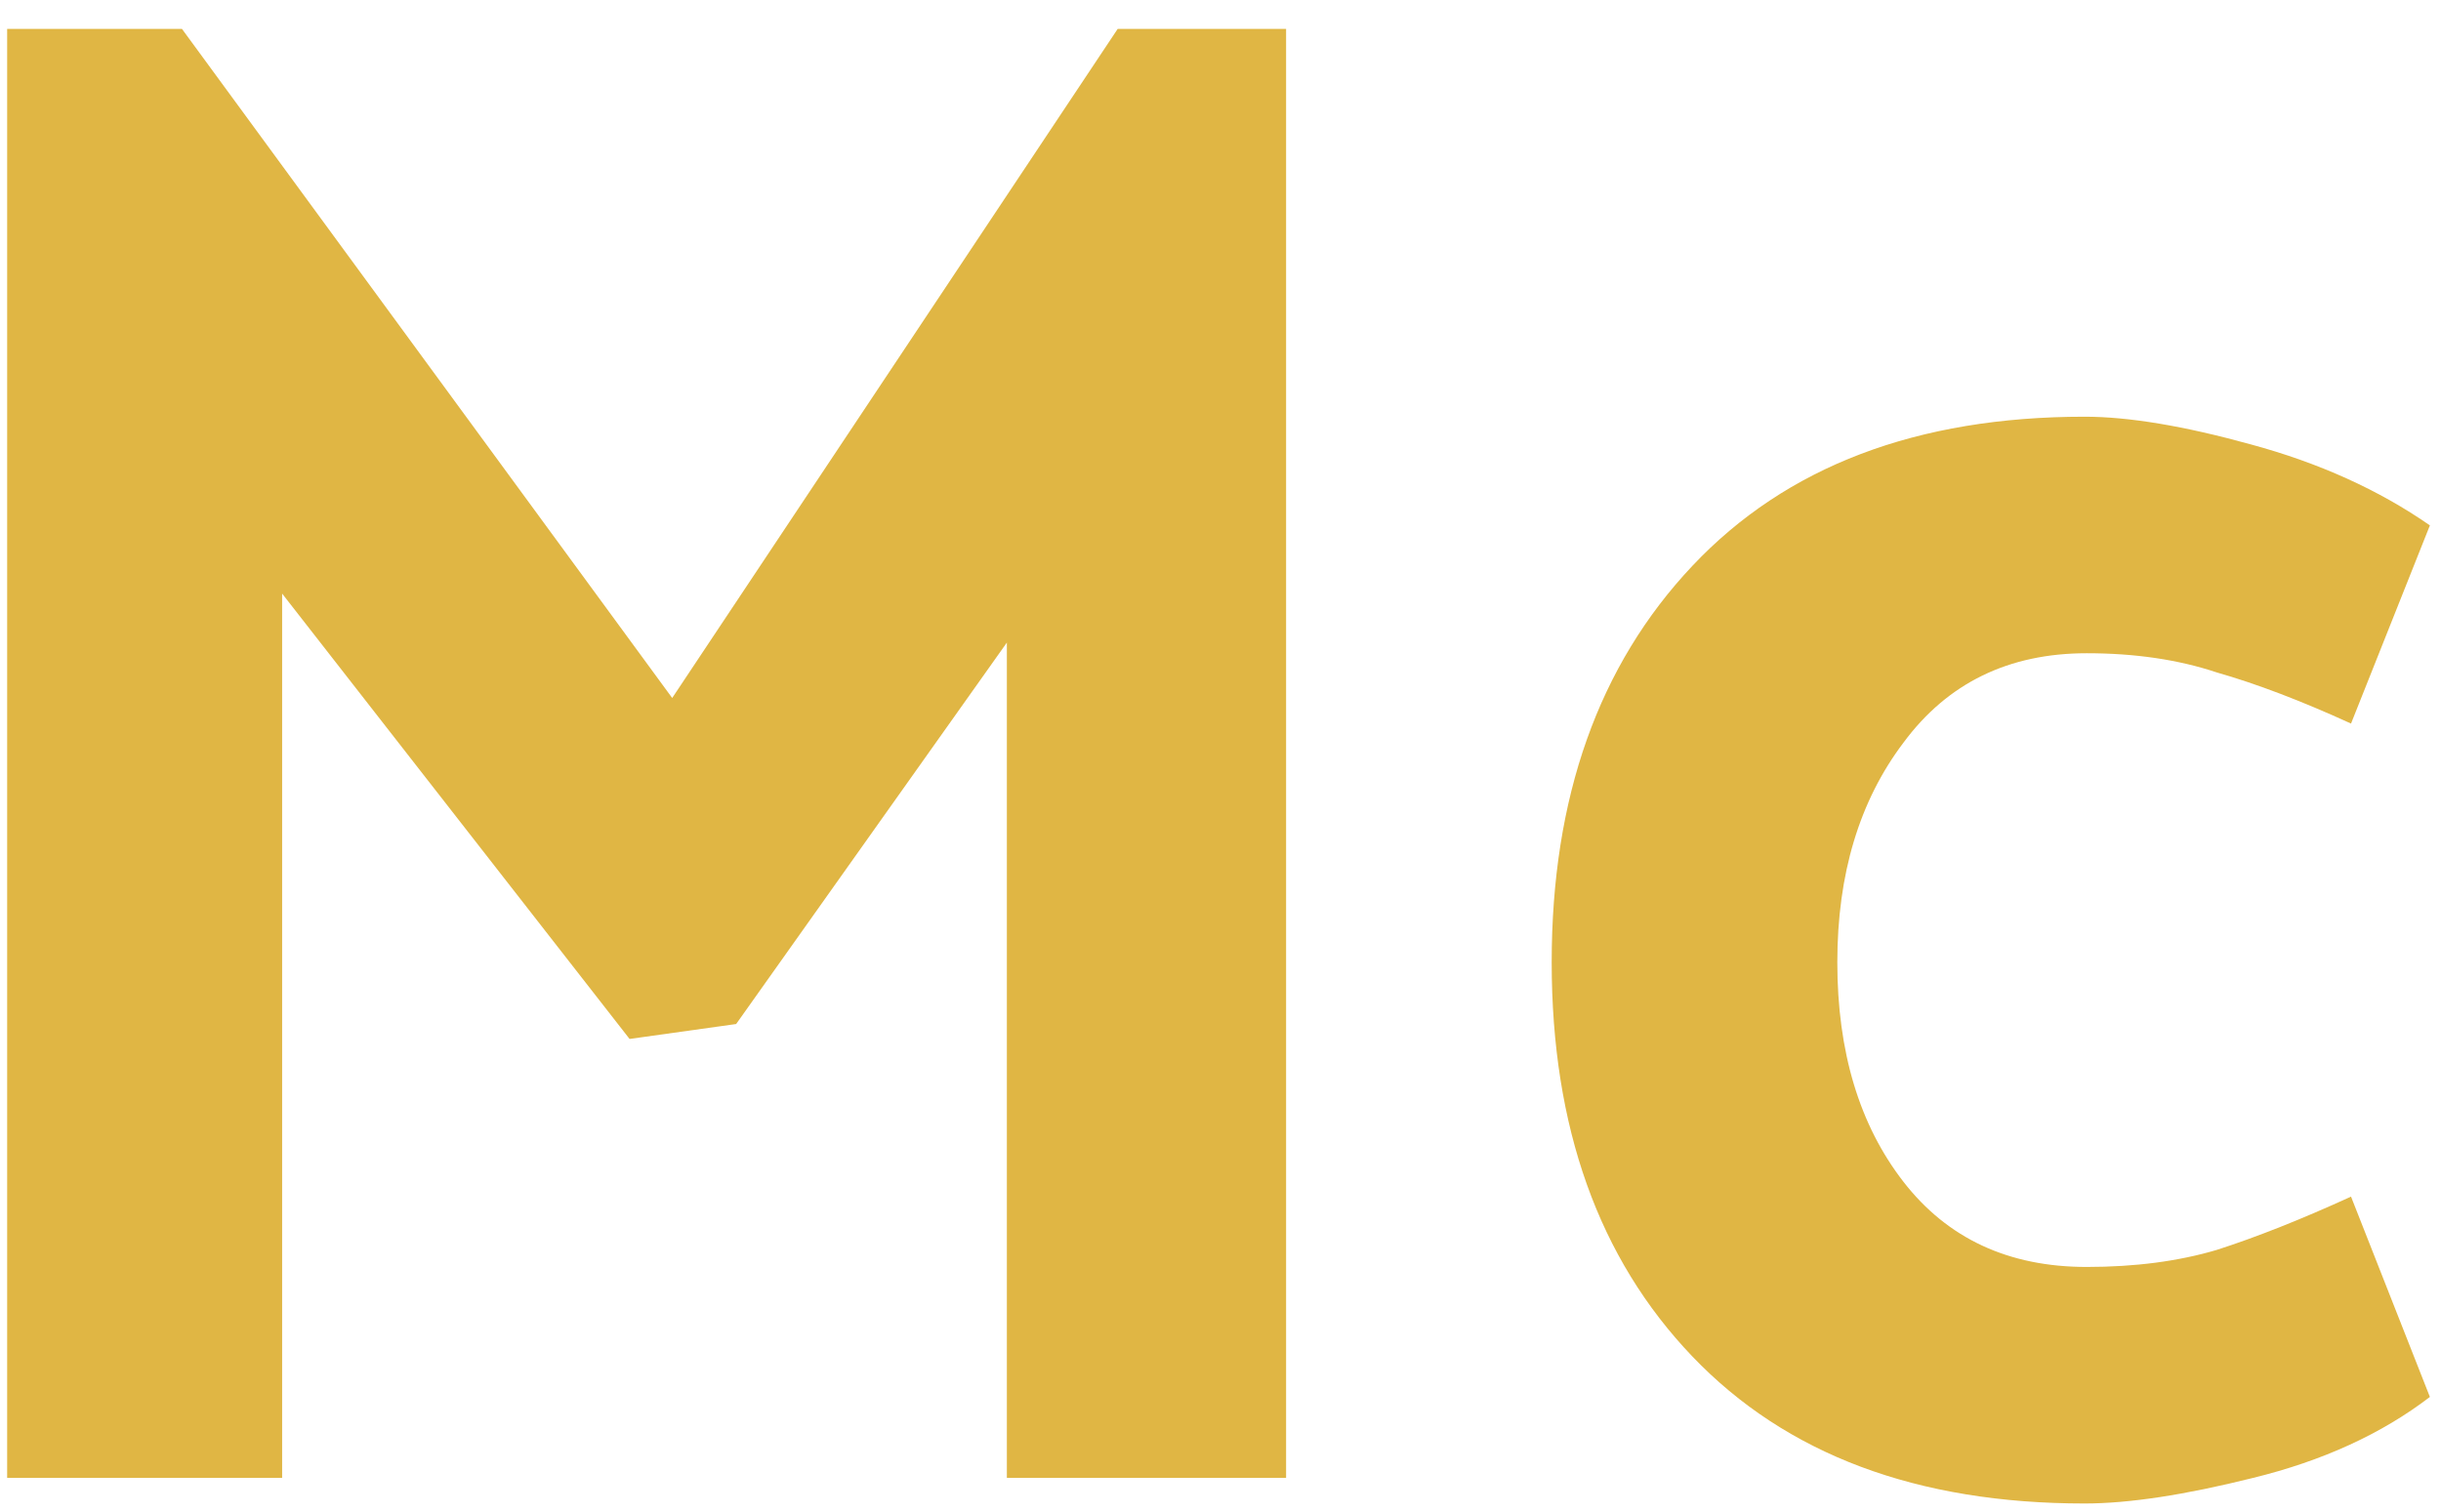 <svg width="71" height="44" viewBox="0 0 71 44" fill="none" xmlns="http://www.w3.org/2000/svg">
<path d="M18.312 30.228L8.206 17.27V43H0.208V0.84H5.292L19.552 20.308L32.51 0.84H37.408V43H29.286V18.696L21.412 29.794L18.312 30.228ZM60.695 19.006C58.422 19.006 56.645 19.874 55.363 21.61C54.082 23.305 53.441 25.433 53.441 27.996C53.441 30.6 54.082 32.729 55.363 34.382C56.645 36.035 58.422 36.862 60.695 36.862C62.101 36.862 63.361 36.697 64.477 36.366C65.635 35.994 66.937 35.477 68.383 34.816L70.677 40.644C69.272 41.719 67.557 42.504 65.531 43C63.547 43.496 61.915 43.744 60.633 43.744C55.756 43.744 51.953 42.318 49.225 39.466C46.497 36.614 45.133 32.791 45.133 27.996C45.133 23.201 46.497 19.357 49.225 16.464C51.953 13.571 55.756 12.124 60.633 12.124C61.915 12.124 63.527 12.393 65.469 12.93C67.453 13.467 69.189 14.253 70.677 15.286L68.383 21.052C66.937 20.391 65.635 19.895 64.477 19.564C63.361 19.192 62.101 19.006 60.695 19.006Z" fill="#E0B644"/>
</svg>
